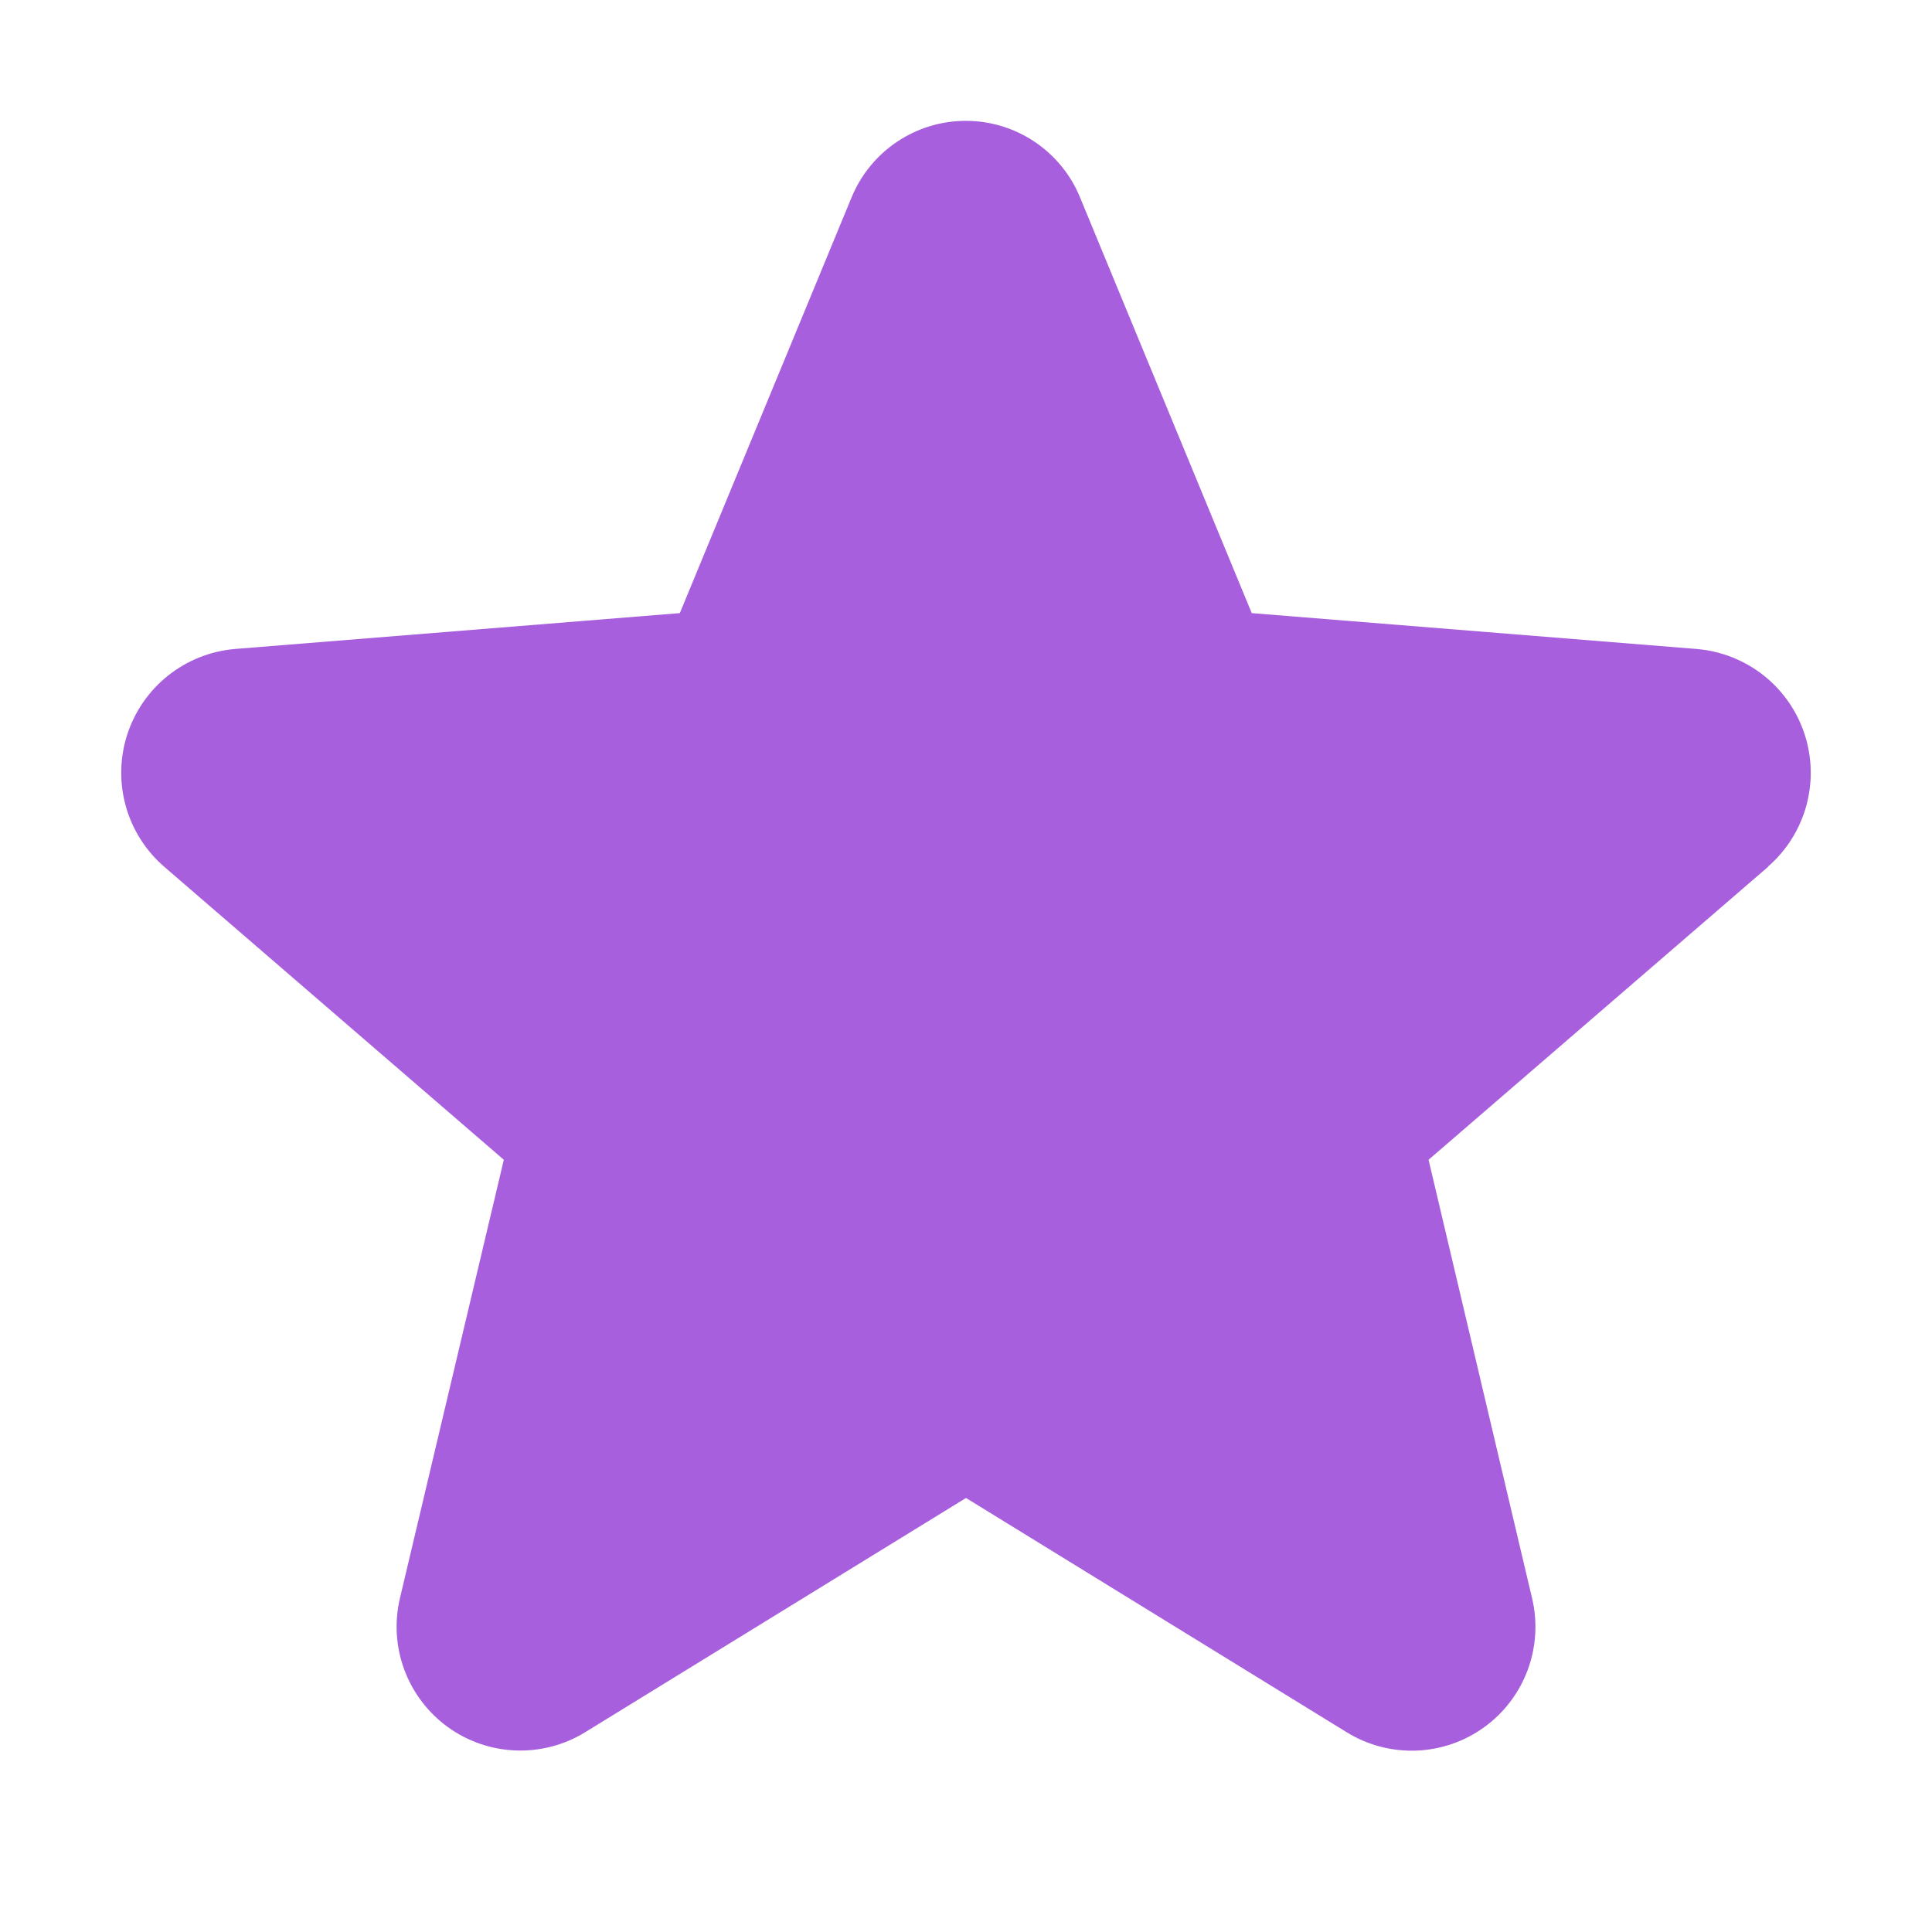 <svg width="40" height="40" viewBox="0 0 40 40" fill="none" xmlns="http://www.w3.org/2000/svg">
<path d="M36.608 17.945L29.577 24.012L31.719 33.086C31.837 33.578 31.806 34.095 31.631 34.57C31.456 35.045 31.144 35.458 30.734 35.756C30.325 36.054 29.836 36.224 29.33 36.244C28.824 36.264 28.323 36.134 27.891 35.87L20 31.014L12.105 35.87C11.673 36.133 11.172 36.262 10.667 36.241C10.162 36.22 9.674 36.05 9.265 35.752C8.857 35.454 8.545 35.042 8.37 34.568C8.195 34.093 8.164 33.578 8.281 33.086L10.431 24.012L3.4 17.945C3.018 17.615 2.741 17.179 2.605 16.692C2.469 16.206 2.479 15.69 2.634 15.209C2.79 14.728 3.083 14.303 3.479 13.988C3.874 13.673 4.353 13.482 4.856 13.437L14.075 12.694L17.631 4.087C17.824 3.618 18.151 3.217 18.573 2.935C18.994 2.652 19.489 2.502 19.996 2.502C20.503 2.502 20.999 2.652 21.42 2.935C21.841 3.217 22.169 3.618 22.361 4.087L25.916 12.694L35.134 13.437C35.639 13.48 36.119 13.671 36.516 13.985C36.913 14.3 37.208 14.725 37.364 15.206C37.52 15.687 37.531 16.204 37.395 16.692C37.259 17.179 36.982 17.616 36.599 17.947L36.608 17.945Z" fill="#A85FDD"/>
</svg>
